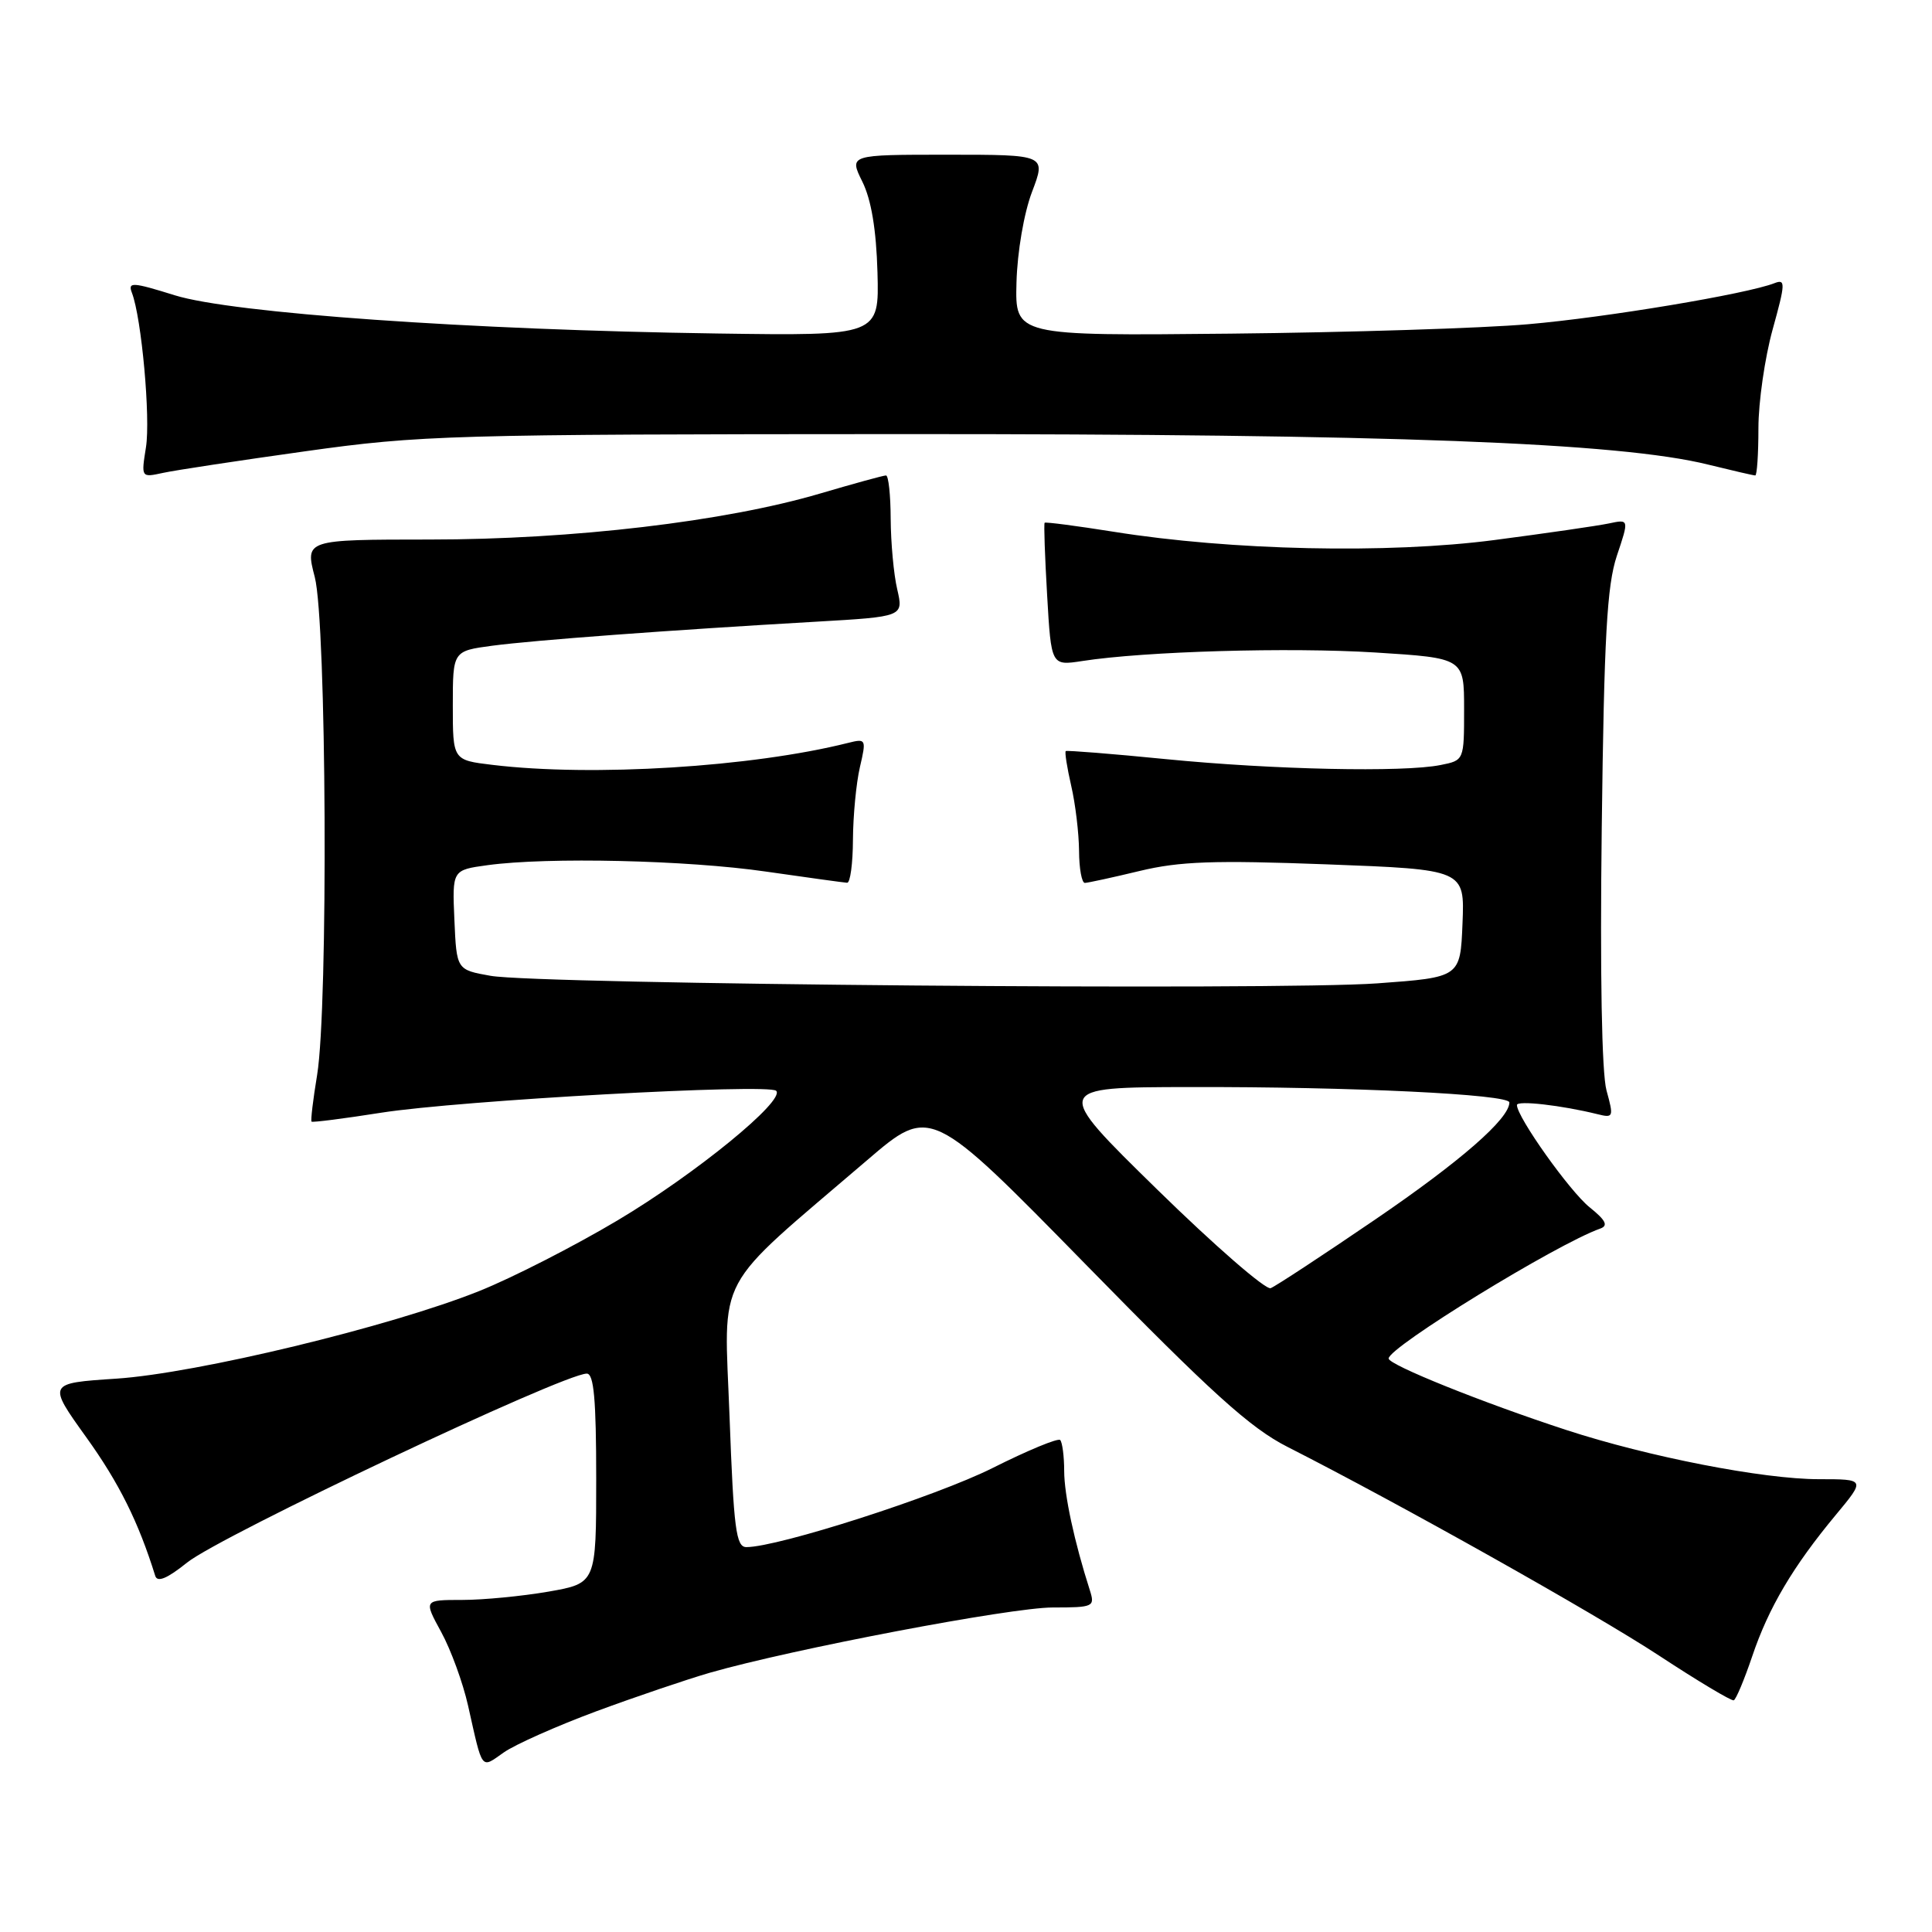<?xml version="1.0" encoding="UTF-8" standalone="no"?>
<!DOCTYPE svg PUBLIC "-//W3C//DTD SVG 1.1//EN" "http://www.w3.org/Graphics/SVG/1.1/DTD/svg11.dtd" >
<svg xmlns="http://www.w3.org/2000/svg" xmlns:xlink="http://www.w3.org/1999/xlink" version="1.1" viewBox="0 0 256 256">
 <g >
 <path fill="currentColor"
d=" M 79.00 226.76 C 84.22 224.83 91.01 222.53 94.08 221.64 C 105.00 218.51 133.94 213.00 139.49 213.00 C 144.89 213.00 145.10 212.90 144.42 210.75 C 142.35 204.28 141.02 198.11 141.01 194.92 C 141.01 192.95 140.76 191.10 140.48 190.81 C 140.19 190.52 136.16 192.19 131.52 194.52 C 124.02 198.28 103.11 205.00 98.90 205.00 C 97.53 205.00 97.22 202.62 96.67 187.75 C 95.95 168.30 94.31 171.37 114.90 153.73 C 123.29 146.54 123.29 146.54 143.90 167.58 C 160.54 184.58 165.67 189.22 170.60 191.72 C 185.46 199.27 211.29 213.77 219.84 219.38 C 224.97 222.75 229.42 225.41 229.73 225.30 C 230.03 225.19 231.13 222.56 232.18 219.46 C 234.35 213.02 237.59 207.55 243.24 200.75 C 247.19 196.00 247.19 196.00 241.00 196.00 C 233.64 196.00 218.43 193.04 207.54 189.48 C 196.48 185.87 184.00 180.85 184.00 180.01 C 184.00 178.51 206.27 164.83 212.05 162.79 C 213.13 162.40 212.77 161.69 210.63 159.97 C 208.00 157.86 201.00 148.01 201.00 146.42 C 201.00 145.78 206.94 146.46 211.70 147.64 C 213.79 148.16 213.84 148.01 212.87 144.49 C 212.24 142.20 212.00 128.99 212.24 109.65 C 212.55 84.34 212.93 77.59 214.24 73.65 C 215.87 68.79 215.87 68.79 213.18 69.36 C 211.71 69.67 204.88 70.66 198.00 71.56 C 183.92 73.40 163.11 72.95 147.56 70.46 C 142.65 69.68 138.53 69.14 138.42 69.27 C 138.30 69.40 138.45 73.71 138.75 78.86 C 139.29 88.22 139.29 88.22 143.40 87.59 C 151.71 86.30 170.83 85.75 182.25 86.46 C 194.00 87.20 194.00 87.20 194.00 93.97 C 194.00 100.75 194.00 100.75 190.88 101.37 C 185.96 102.36 168.71 101.99 154.50 100.59 C 147.35 99.88 141.37 99.41 141.22 99.52 C 141.06 99.64 141.39 101.71 141.94 104.12 C 142.50 106.53 142.96 110.41 142.98 112.75 C 142.99 115.09 143.34 116.99 143.75 116.99 C 144.16 116.98 147.43 116.27 151.00 115.41 C 156.31 114.13 160.85 113.97 175.79 114.53 C 194.08 115.22 194.08 115.22 193.79 122.36 C 193.50 129.50 193.50 129.50 182.50 130.30 C 169.18 131.26 71.33 130.43 65.00 129.30 C 60.50 128.50 60.50 128.50 60.21 121.89 C 59.92 115.28 59.92 115.28 64.60 114.64 C 72.58 113.55 91.03 113.97 101.50 115.49 C 107.00 116.28 111.84 116.95 112.25 116.97 C 112.66 116.99 113.01 114.41 113.02 111.25 C 113.04 108.09 113.45 103.77 113.94 101.66 C 114.81 97.93 114.76 97.84 112.37 98.44 C 99.62 101.64 78.52 102.95 65.25 101.35 C 60.00 100.72 60.00 100.72 60.00 93.49 C 60.00 86.26 60.00 86.26 65.24 85.56 C 70.76 84.83 88.61 83.50 108.11 82.38 C 119.72 81.71 119.72 81.71 118.89 78.10 C 118.42 76.12 118.04 71.91 118.02 68.75 C 118.01 65.59 117.73 63.00 117.40 63.00 C 117.06 63.00 113.13 64.08 108.65 65.40 C 96.10 69.10 75.88 71.49 56.96 71.49 C 40.42 71.50 40.42 71.50 41.71 76.47 C 43.27 82.49 43.51 133.32 42.02 142.44 C 41.48 145.70 41.15 148.48 41.28 148.62 C 41.41 148.75 45.57 148.22 50.51 147.44 C 60.89 145.81 101.89 143.54 102.85 144.54 C 104.08 145.82 92.14 155.57 81.84 161.70 C 76.15 165.09 67.90 169.31 63.50 171.07 C 51.75 175.78 26.07 181.98 15.39 182.68 C 6.29 183.28 6.29 183.28 11.44 190.46 C 15.79 196.52 18.35 201.68 20.57 208.81 C 20.85 209.71 22.15 209.17 24.79 207.05 C 29.21 203.50 74.59 182.04 77.75 182.01 C 78.69 182.00 79.00 185.44 79.00 195.90 C 79.00 209.79 79.00 209.79 72.67 210.90 C 69.19 211.50 64.04 212.00 61.24 212.00 C 56.14 212.00 56.14 212.00 58.46 216.25 C 59.74 218.59 61.34 222.97 62.02 226.00 C 63.99 234.77 63.68 234.36 66.75 232.21 C 68.26 231.15 73.78 228.70 79.00 226.76 Z  M 40.50 59.79 C 55.68 57.66 59.73 57.54 119.50 57.52 C 184.26 57.50 214.57 58.64 226.33 61.56 C 229.54 62.35 232.35 63.00 232.58 63.00 C 232.81 63.00 233.00 60.18 233.00 56.73 C 233.00 53.28 233.85 47.40 234.88 43.67 C 236.58 37.54 236.61 36.94 235.13 37.52 C 231.49 38.95 212.82 42.07 202.50 42.96 C 196.45 43.49 178.68 44.05 163.00 44.21 C 134.50 44.50 134.50 44.50 134.69 37.42 C 134.80 33.37 135.68 28.23 136.75 25.42 C 138.62 20.50 138.62 20.50 125.56 20.50 C 112.50 20.50 112.50 20.50 114.27 24.08 C 115.45 26.47 116.11 30.43 116.27 36.08 C 116.50 44.50 116.50 44.50 95.00 44.19 C 62.33 43.72 30.77 41.50 23.17 39.13 C 17.53 37.37 16.92 37.34 17.48 38.80 C 18.76 42.13 19.96 55.38 19.34 59.27 C 18.70 63.29 18.70 63.29 21.60 62.66 C 23.19 62.31 31.70 61.02 40.50 59.79 Z  M 153.33 157.61 C 139.50 144.07 139.50 144.07 157.59 144.04 C 179.08 143.99 200.00 145.00 200.00 146.08 C 200.00 148.23 193.57 153.85 182.21 161.60 C 175.26 166.34 169.03 170.43 168.37 170.69 C 167.71 170.94 160.94 165.06 153.33 157.61 Z "/>
</g>
</svg>